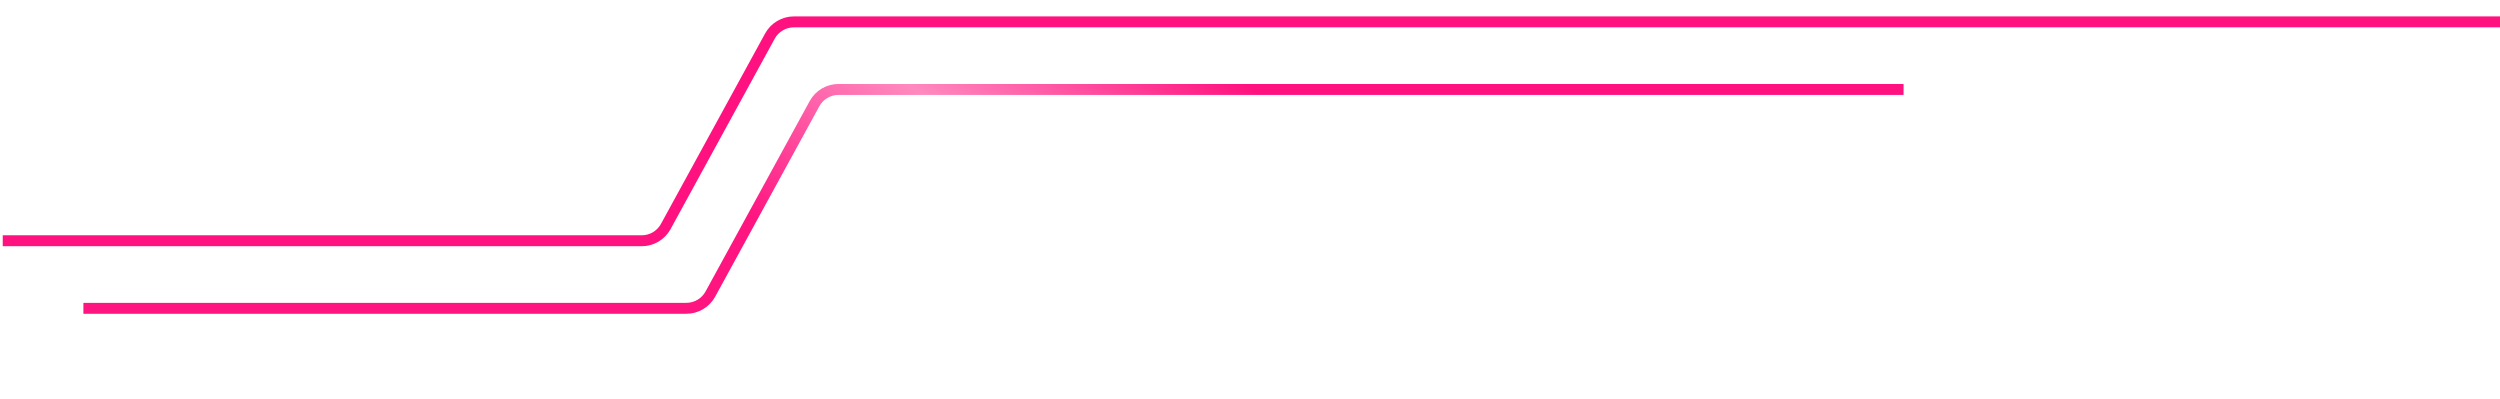 <svg width="457" height="73" viewBox="0 0 457 73" fill="none" xmlns="http://www.w3.org/2000/svg">
<path d="M0.5 44.009H117.313C119.141 44.009 120.823 43.012 121.7 41.409L140.74 6.6C141.617 4.997 143.299 4 145.127 4L457 4" stroke="#FF127F" stroke-width="2"/>
<g filter="url(#filter0_d_340_354)">
<path d="M15.244 56.358H125.469C127.296 56.358 128.978 55.361 129.855 53.758L148.896 18.949C149.773 17.346 151.455 16.349 153.282 16.349L347.971 16.349" stroke="url(#paint0_linear_340_354)" stroke-width="2"/>
</g>
<defs>
<filter id="filter0_d_340_354" x="0.244" y="0.349" width="362.727" height="72.009" filterUnits="userSpaceOnUse" color-interpolation-filters="sRGB">
<feFlood flood-opacity="0" result="BackgroundImageFix"/>
<feColorMatrix in="SourceAlpha" type="matrix" values="0 0 0 0 0 0 0 0 0 0 0 0 0 0 0 0 0 0 127 0" result="hardAlpha"/>
<feOffset/>
<feGaussianBlur stdDeviation="7.5"/>
<feComposite in2="hardAlpha" operator="out"/>
<feColorMatrix type="matrix" values="0 0 0 0 1 0 0 0 0 0.404 0 0 0 0 0.678 0 0 0 1 0"/>
<feBlend mode="normal" in2="BackgroundImageFix" result="effect1_dropShadow_340_354"/>
<feBlend mode="normal" in="SourceGraphic" in2="effect1_dropShadow_340_354" result="shape"/>
</filter>
<linearGradient id="paint0_linear_340_354" x1="347.971" y1="16.349" x2="230.416" y2="196.649" gradientUnits="userSpaceOnUse">
<stop offset="0.302" stop-color="#FF127F"/>
<stop offset="0.458" stop-color="#FF89BF"/>
<stop offset="0.625" stop-color="#FF1580"/>
</linearGradient>
</defs>
</svg>
